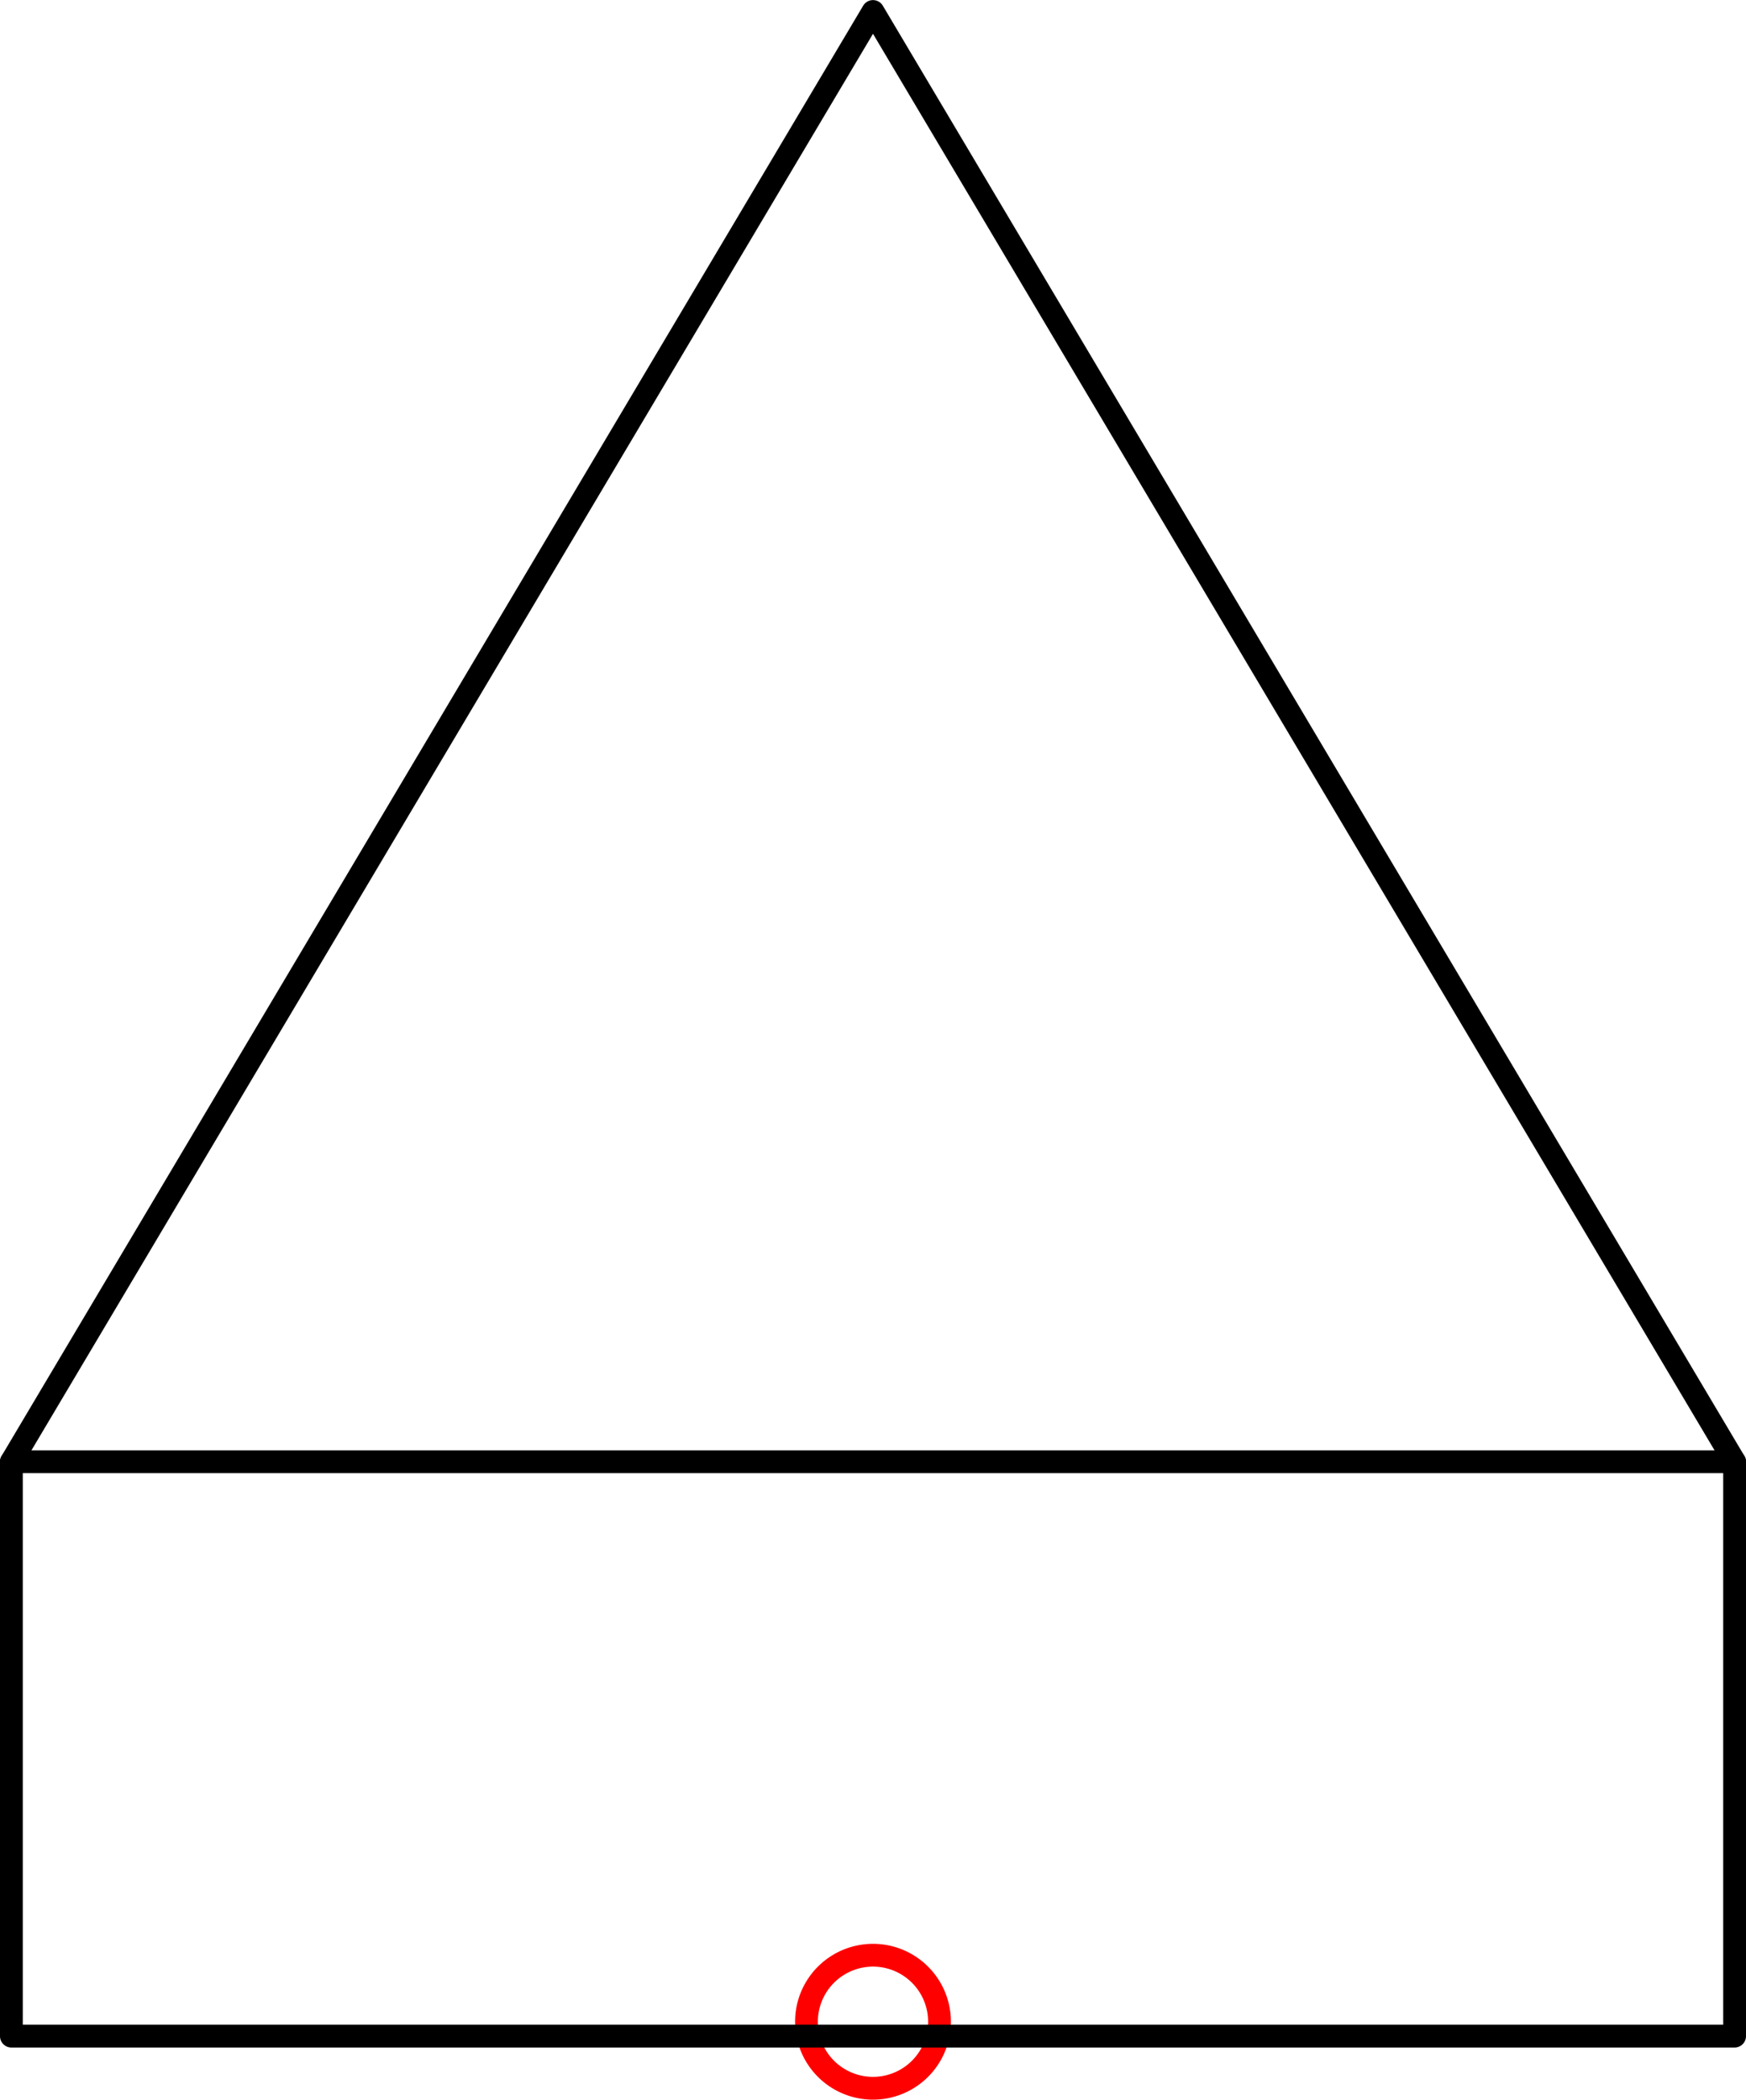 <?xml version="1.0" encoding="UTF-8" standalone="no"?>
<!DOCTYPE svg PUBLIC "-//W3C//DTD SVG 1.1//EN" "http://www.w3.org/Graphics/SVG/1.1/DTD/svg11.dtd">
<!-- Generated by Microsoft Visio, SVG Export IM017C.svg Page-1 -->
<svg xmlns="http://www.w3.org/2000/svg" xmlns:xlink="http://www.w3.org/1999/xlink" xmlns:ev="http://www.w3.org/2001/xml-events"
		xmlns:v="http://schemas.microsoft.com/visio/2003/SVGExtensions/" width="2.393in" height="2.878in"
		viewBox="0 0 172.329 207.24" xml:space="preserve" color-interpolation-filters="sRGB" class="st4">
	<title>IM017C</title>
	<v:documentProperties v:langID="2057" v:metric="true" v:viewMarkup="false"/>

	<style type="text/css">
	<![CDATA[
		.st1 {fill:none;stroke:#ff0000;stroke-linecap:round;stroke-linejoin:round;stroke-width:2.25}
		.st2 {fill:none;stroke:#000000;stroke-linecap:round;stroke-linejoin:round;stroke-width:2.25}
		.st3 {stroke:#000000;stroke-linecap:round;stroke-linejoin:round;stroke-width:2.25}
		.st4 {fill:none;fill-rule:evenodd;font-size:12px;overflow:visible;stroke-linecap:square;stroke-miterlimit:3}
	]]>
	</style>

	<g v:mID="0" v:index="1" v:groupContext="foregroundPage">
		<title>Page-1</title>
		<v:pageProperties v:drawingScale="0.0393701" v:pageScale="0.0393701" v:drawingUnits="24" v:shadowOffsetX="8.50394"
				v:shadowOffsetY="-8.50394"/>
		<v:layer v:name="Origo" v:index="0"/>
		<v:layer v:name="Symbol" v:index="1"/>
		<g id="shape1406-1" v:mID="1406" v:groupContext="shape" v:layerMember="0"
				transform="translate(92.729,400.225) rotate(180)">
			<title>Circle</title>
			<v:userDefs>
				<v:ud v:nameU="visVersion" v:val="VT0(15):26"/>
				<v:ud v:nameU="visMasterStencil" v:prompt="" v:val="VT4(Basic_M.vssx)"/>
			</v:userDefs>
			<path d="M0 200.68 A6.564 6.564 0 0 1 13.13 200.68 A6.564 6.564 0 1 1 0 200.68 Z" class="st1"/>
		</g>
		<g id="group1414-3" transform="translate(171.204,208.365) rotate(180)" v:mID="1414" v:groupContext="group"
				v:layerMember="1">
			<v:custProps>
				<v:cp v:nameU="SD_ID" v:lbl="SD_ID" v:prompt="Shutdown Identifier" v:type="0" v:format="" v:sortKey=""
						v:invis="false" v:ask="true" v:langID="0" v:cal="0" v:val="VT4(-)"/>
				<v:cp v:nameU="SD_LEVEL" v:lbl="SD_LEVEL" v:prompt="Shutdown Level" v:type="0" v:format="" v:sortKey=""
						v:invis="false" v:ask="true" v:langID="0" v:cal="0" v:val="VT4(      )"/>
				<v:cp v:nameU="SD_LEVEL" v:lbl="" v:prompt="" v:type="0" v:format="" v:sortKey="" v:invis="false" v:ask="false"
						v:langID="0" v:cal="0" v:val="VT4()"/>
			</v:custProps>
			<v:userDefs>
				<v:ud v:nameU="SOLSH" v:prompt="" v:val="VT4({13D0FF3B-CF5B-4a46-98AB-14030248EAEF})"/>
				<v:ud v:nameU="DWGEntityType" v:prompt="" v:val="VT4(INSERT)"/>
			</v:userDefs>
			<title>STJM011.701</title>
			<g id="shape1415-4" v:mID="1415" v:groupContext="shape" v:layerMember="1">
				<title>Sheet.1415</title>
				<v:userDefs>
					<v:ud v:nameU="DWGOriginalColor" v:prompt="This shapes Original DWG color." v:val="VT4(2)"/>
					<v:ud v:nameU="DWGOriginalLayer" v:prompt="This shapes Original DWG layer." v:val="VT4(24-SYM-025-SP)"/>
				</v:userDefs>
				<path d="M170.08 64.09 L85.04 207.24 L0 64.09 L0 7.4 L170.08 7.4 L170.08 64.09 L170.08 64.09 Z" class="st2"/>
			</g>
			<g id="shape1416-6" v:mID="1416" v:groupContext="shape" v:layerMember="1" transform="translate(0,-143.146)">
				<title>Sheet.1416</title>
				<v:userDefs>
					<v:ud v:nameU="SOLSH" v:prompt="" v:val="VT4({13D0FF3B-CF5B-4a46-98AB-14030248EAEF})"/>
					<v:ud v:nameU="DWGEntityType" v:prompt="" v:val="VT4(LINE)"/>
					<v:ud v:nameU="DWGOriginalColor" v:prompt="This shapes Original DWG color." v:val="VT4(2)"/>
					<v:ud v:nameU="DWGOriginalLayer" v:prompt="This shapes Original DWG layer." v:val="VT4(24-SYM-025-SP)"/>
				</v:userDefs>
				<path d="M0 207.24 L170.08 207.24" class="st3"/>
			</g>
		</g>
	</g>
</svg>
